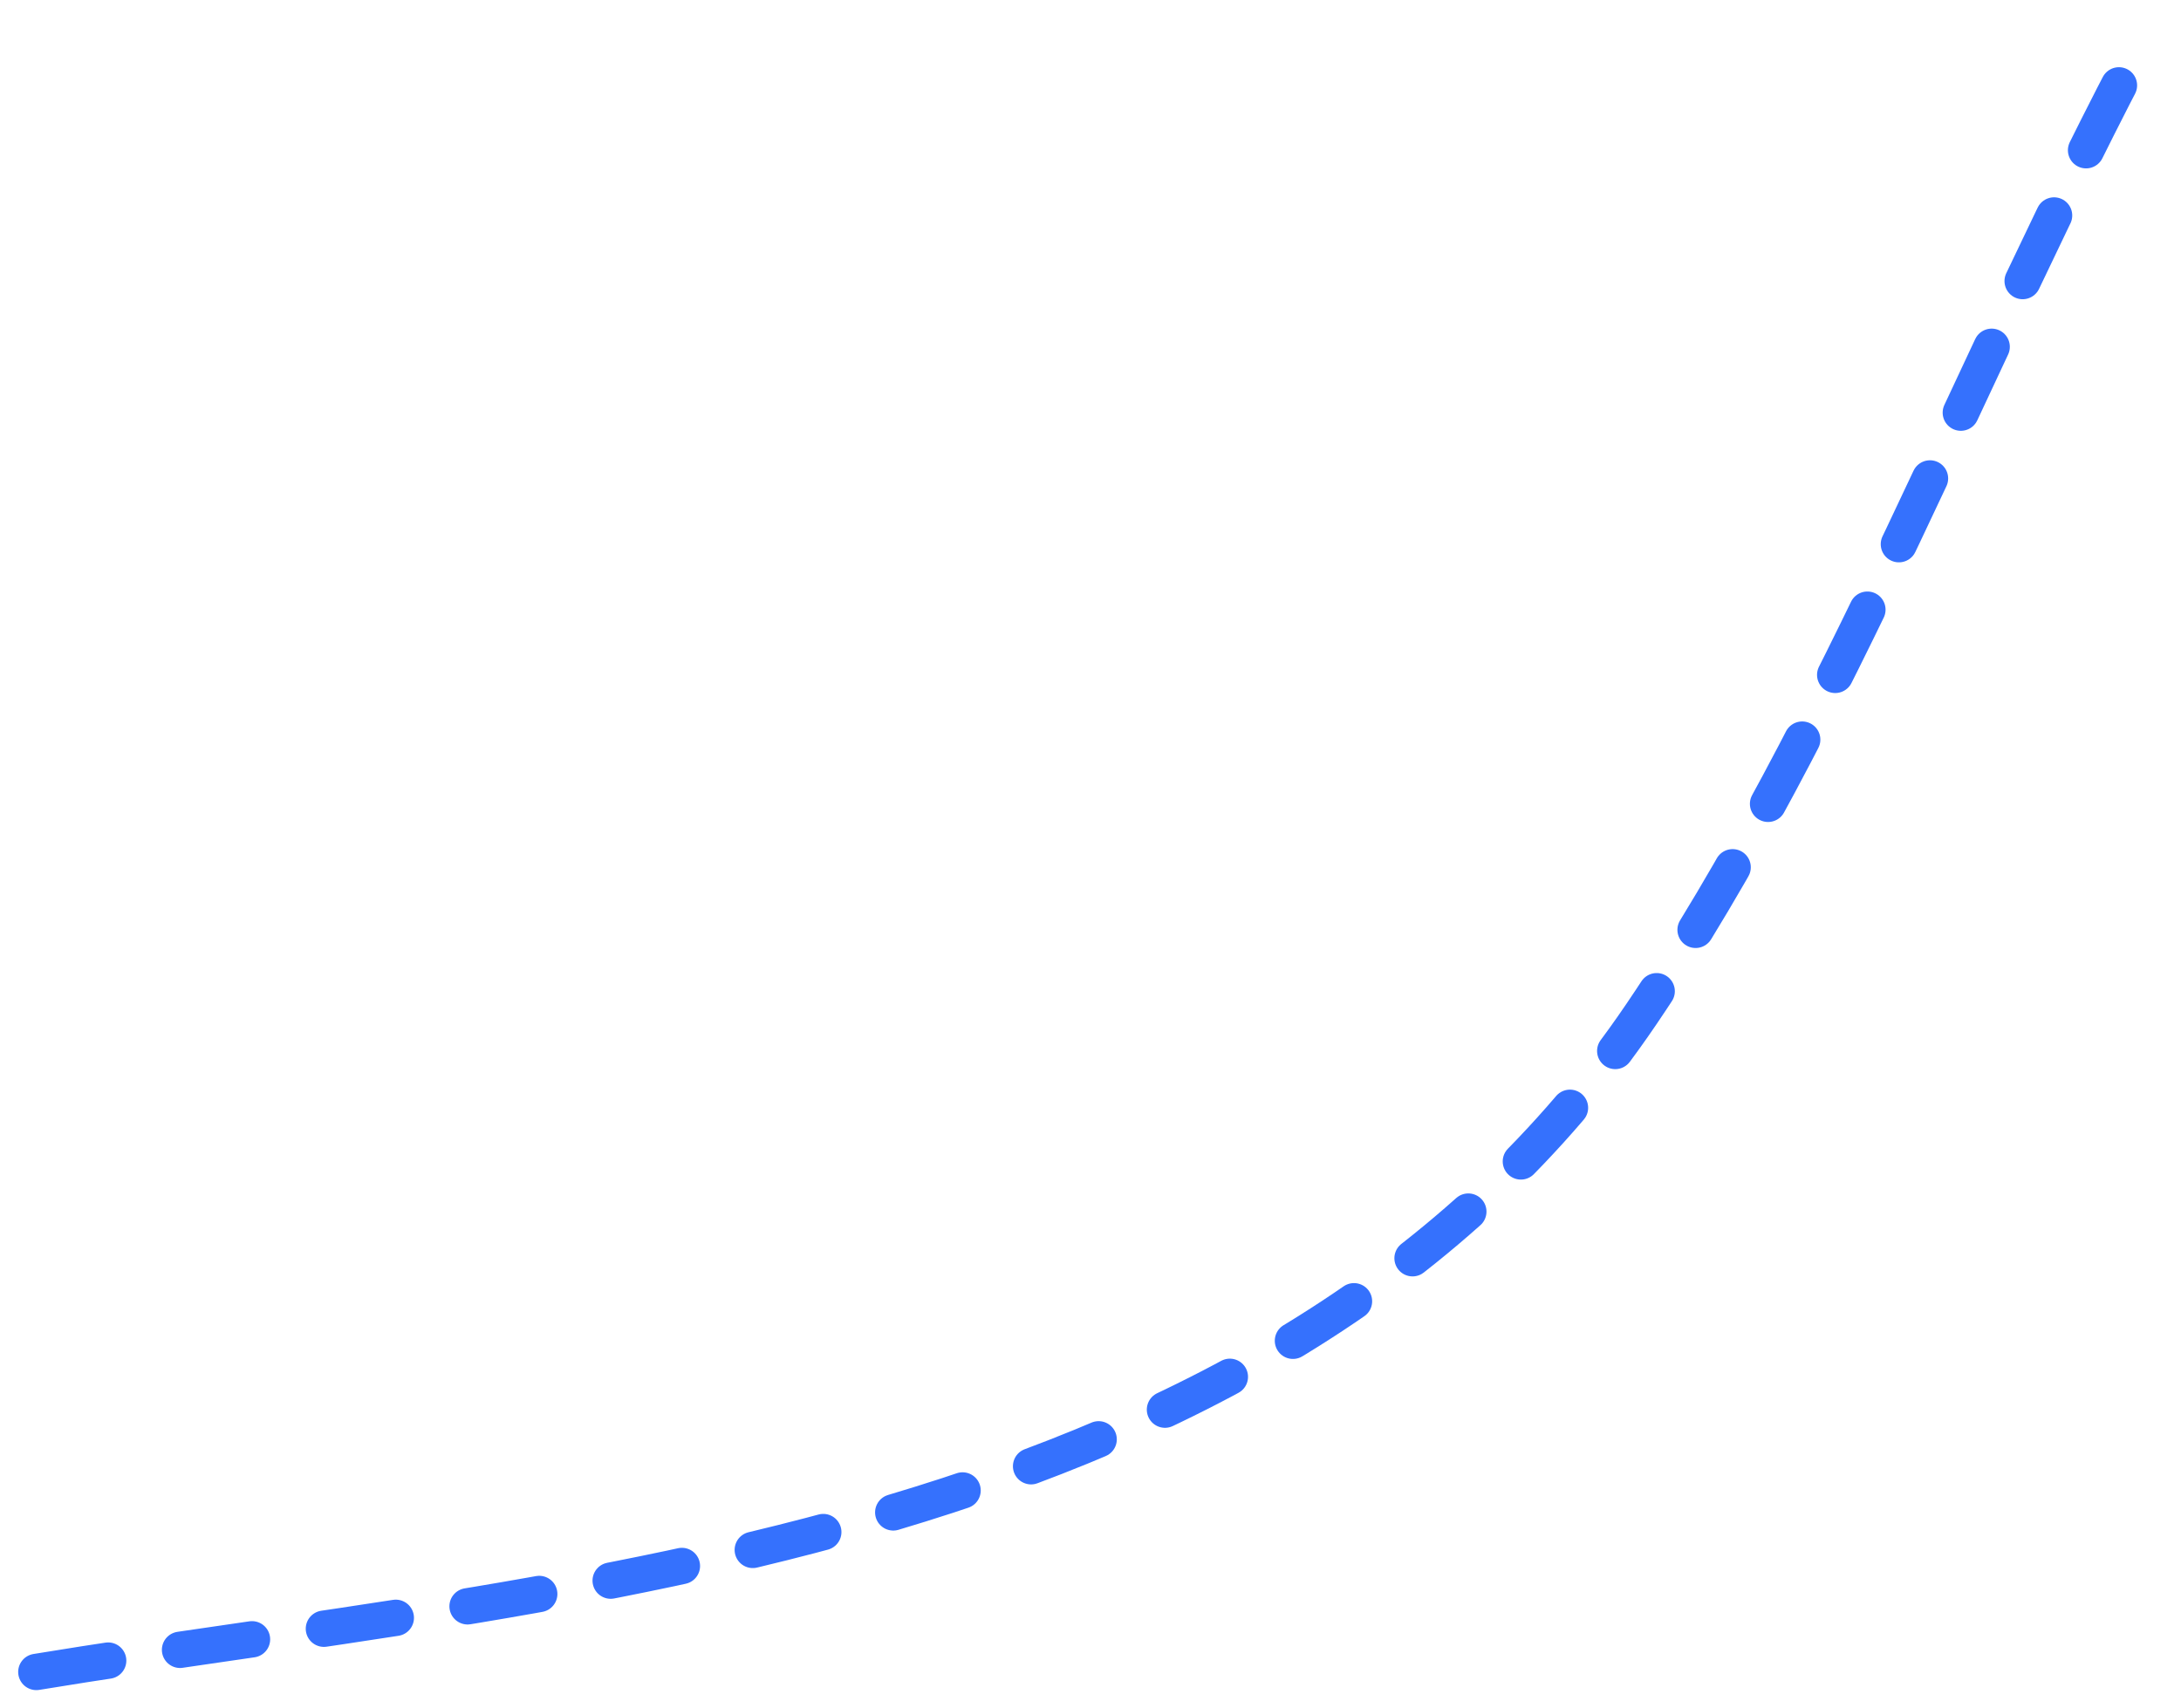 <svg width="60" height="47" viewBox="0 0 60 47" fill="none" xmlns="http://www.w3.org/2000/svg">
<path d="M1 46C14.932 43.702 35.17 42.641 45.163 27.89C50.532 19.967 54.359 9.686 59 1" stroke="#3571FD" stroke-linecap="round" stroke-dasharray="2 2"/>
</svg>
